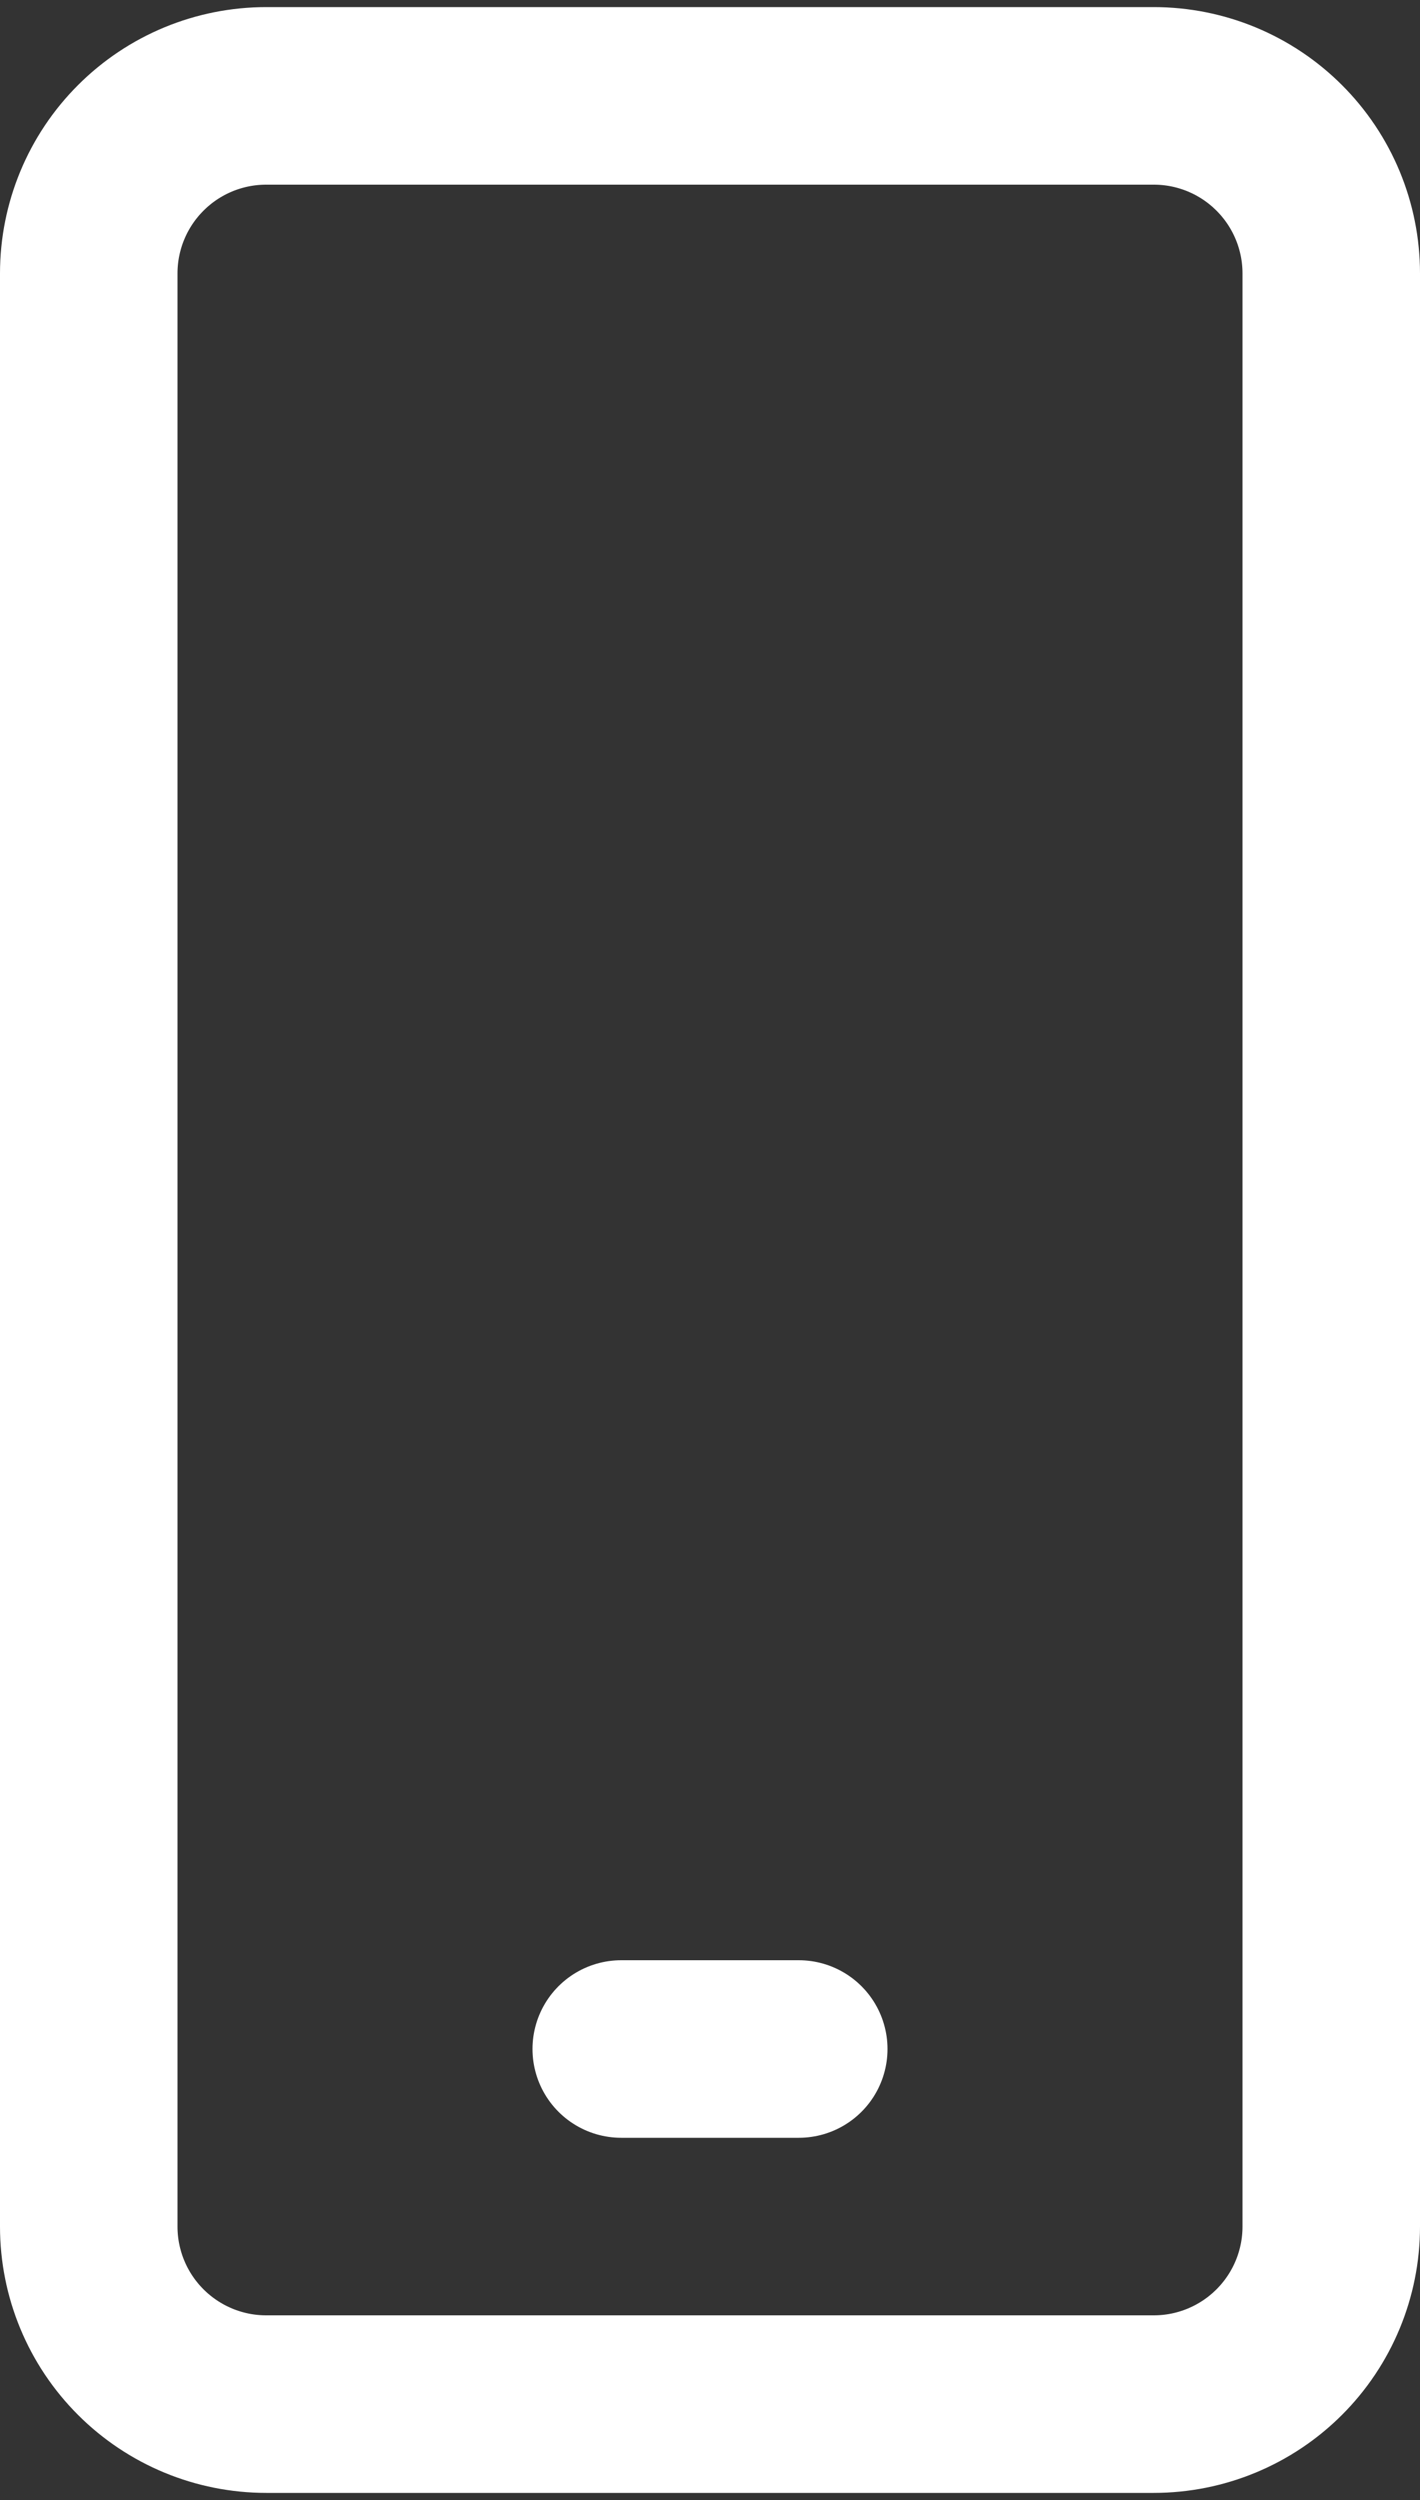 <svg width="50" height="88" viewBox="0 0 50 88" fill="none" xmlns="http://www.w3.org/2000/svg">
<rect x="0" y="0" width="50" height="88" fill="#333333" stroke="none"/>
<path d="M21.875 72.125H28.125M9.375 3.375H40.625C42.283 3.375 43.872 4.033 45.044 5.206C46.217 6.378 46.875 7.967 46.875 9.625V78.375C46.875 80.033 46.217 81.622 45.044 82.794C43.872 83.966 42.283 84.625 40.625 84.625H9.375C7.717 84.625 6.128 83.966 4.956 82.794C3.783 81.622 3.125 80.033 3.125 78.375V9.625C3.125 7.967 3.783 6.378 4.956 5.206C6.128 4.033 7.717 3.375 9.375 3.375Z" stroke="white" stroke-width="6.25" stroke-linecap="round" stroke-linejoin="round"/>
</svg>
